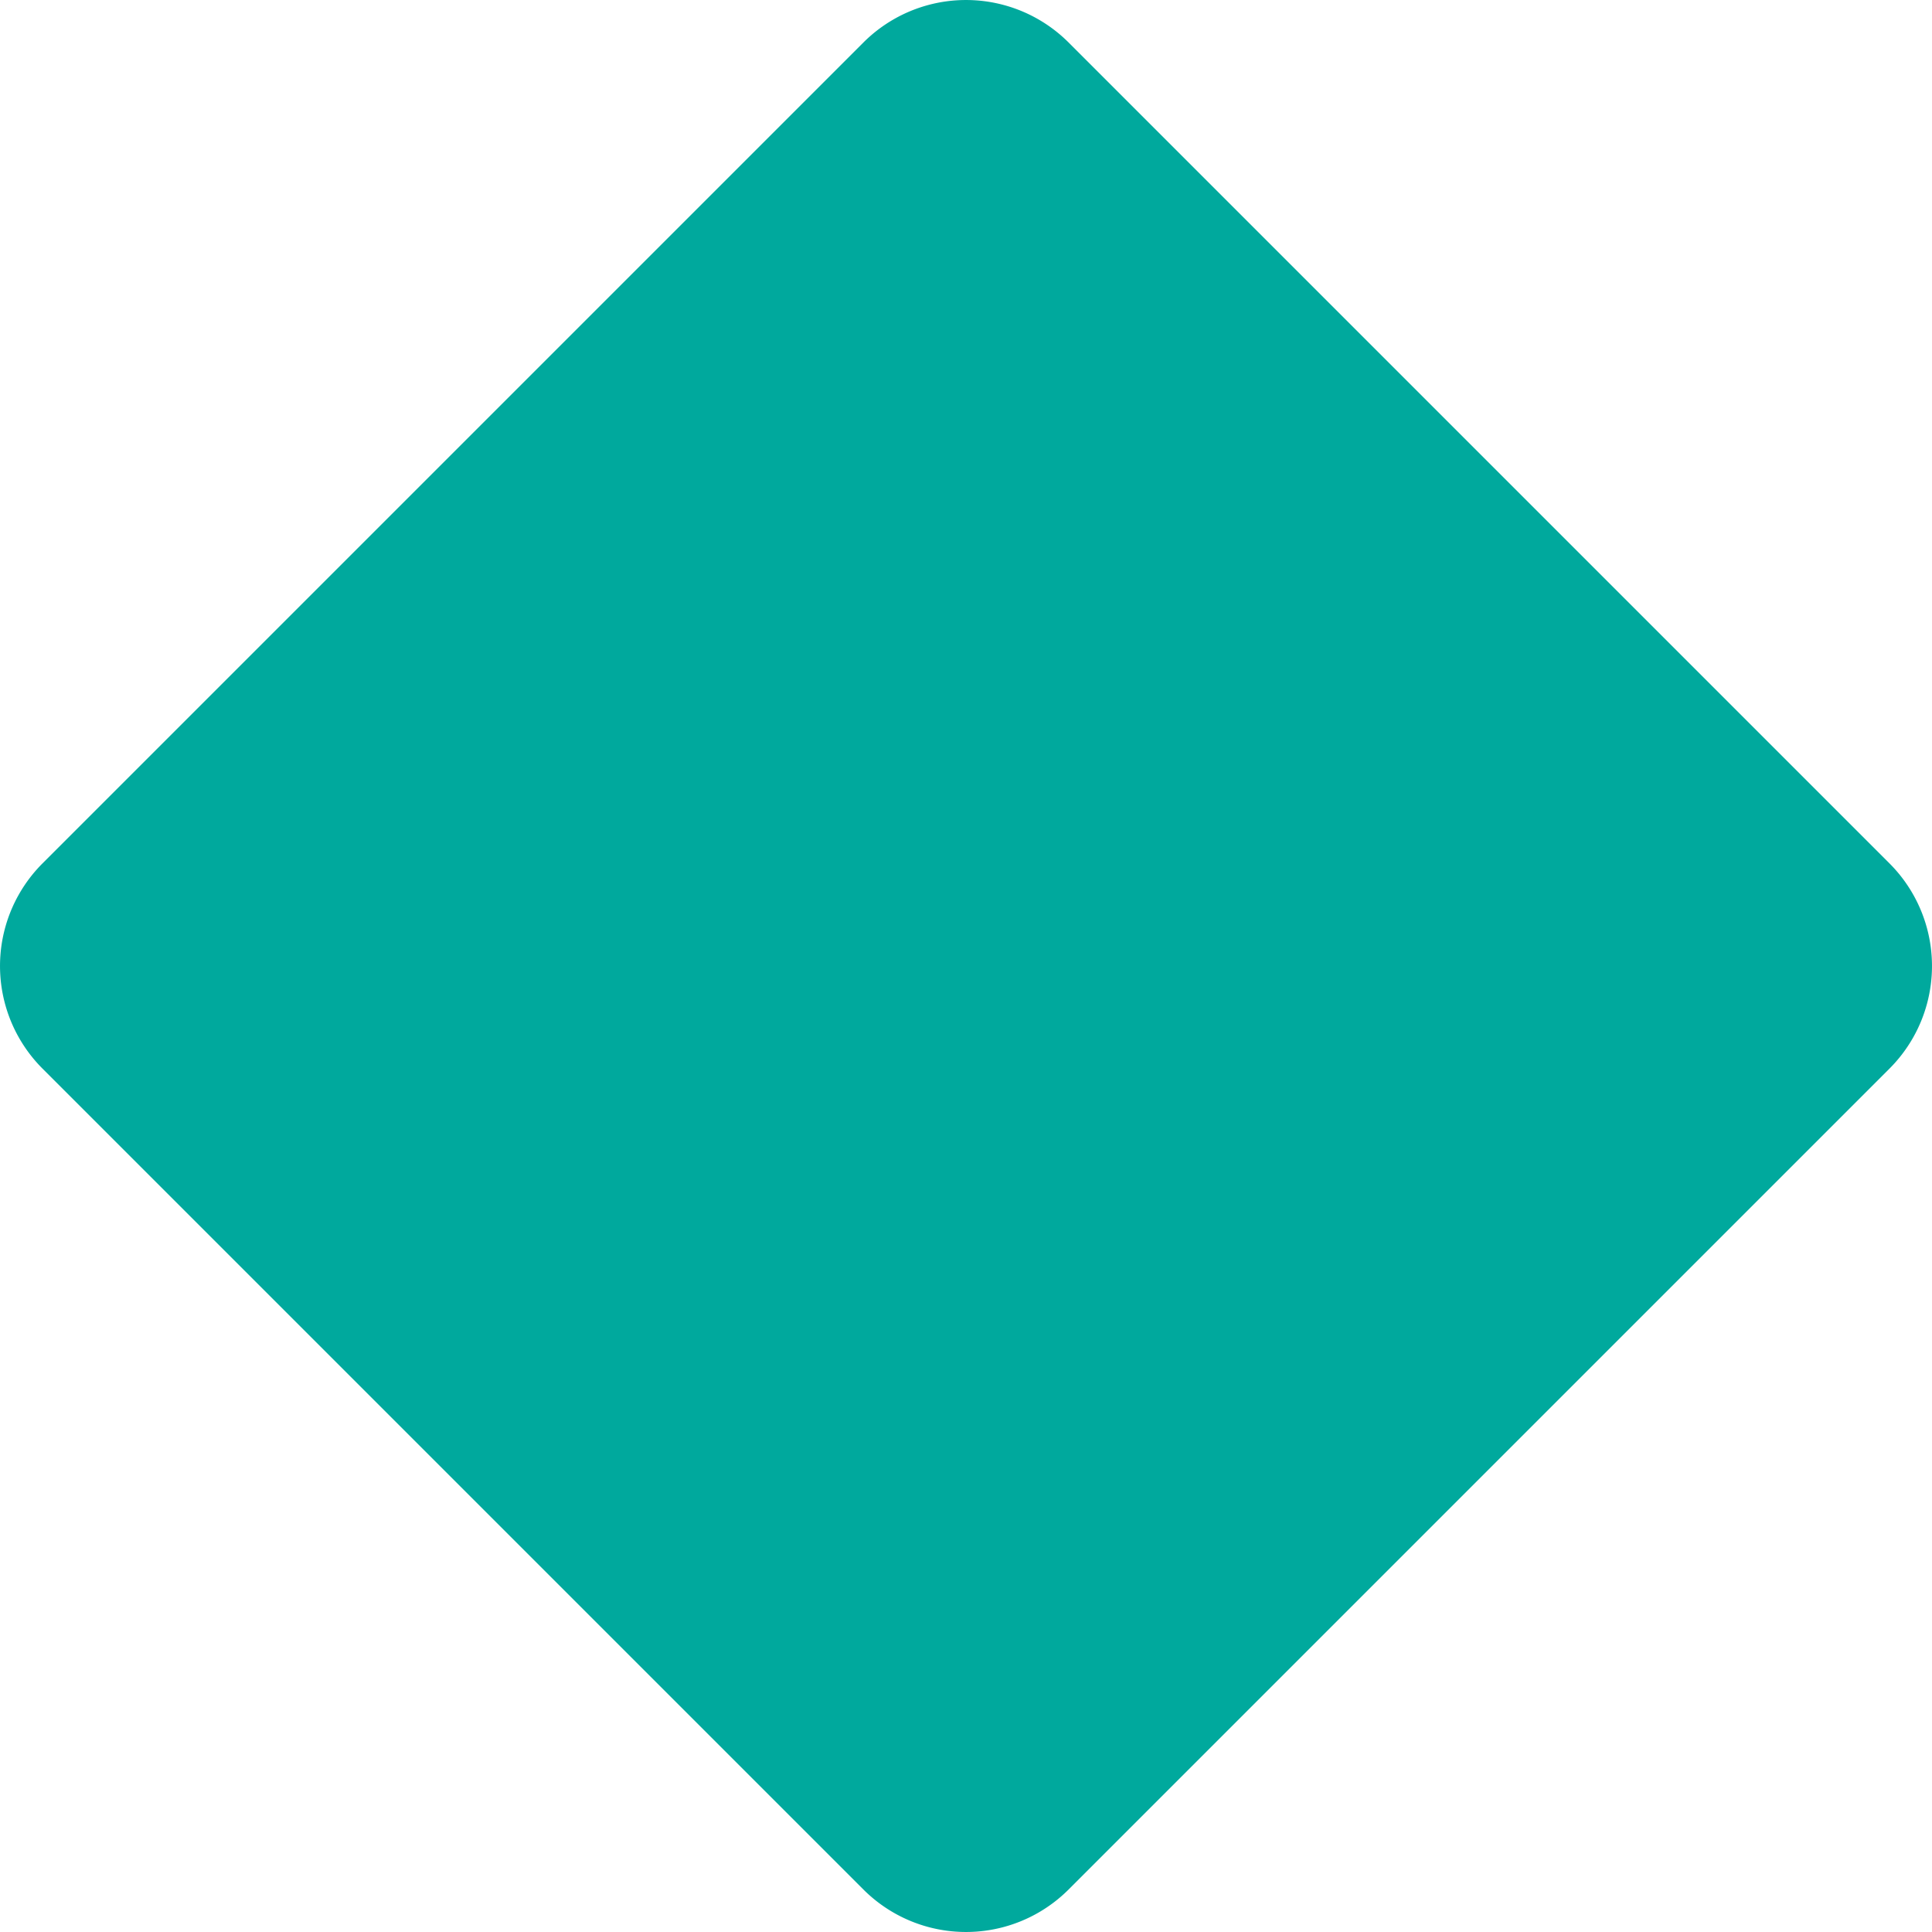<svg xmlns="http://www.w3.org/2000/svg" width="53.255" height="53.255" viewBox="0 0 53.255 53.255">
  <path id="bg" d="M962.828,1367.543l22.627,22.627a4,4,0,0,1,0,5.657l-22.627,22.627a4,4,0,0,1-5.657,0l-22.627-22.627a4,4,0,0,1,0-5.657l22.627-22.627A4,4,0,0,1,962.828,1367.543Z" transform="translate(-933.372 -1366.371)" fill="#00a99d"/>
</svg>
